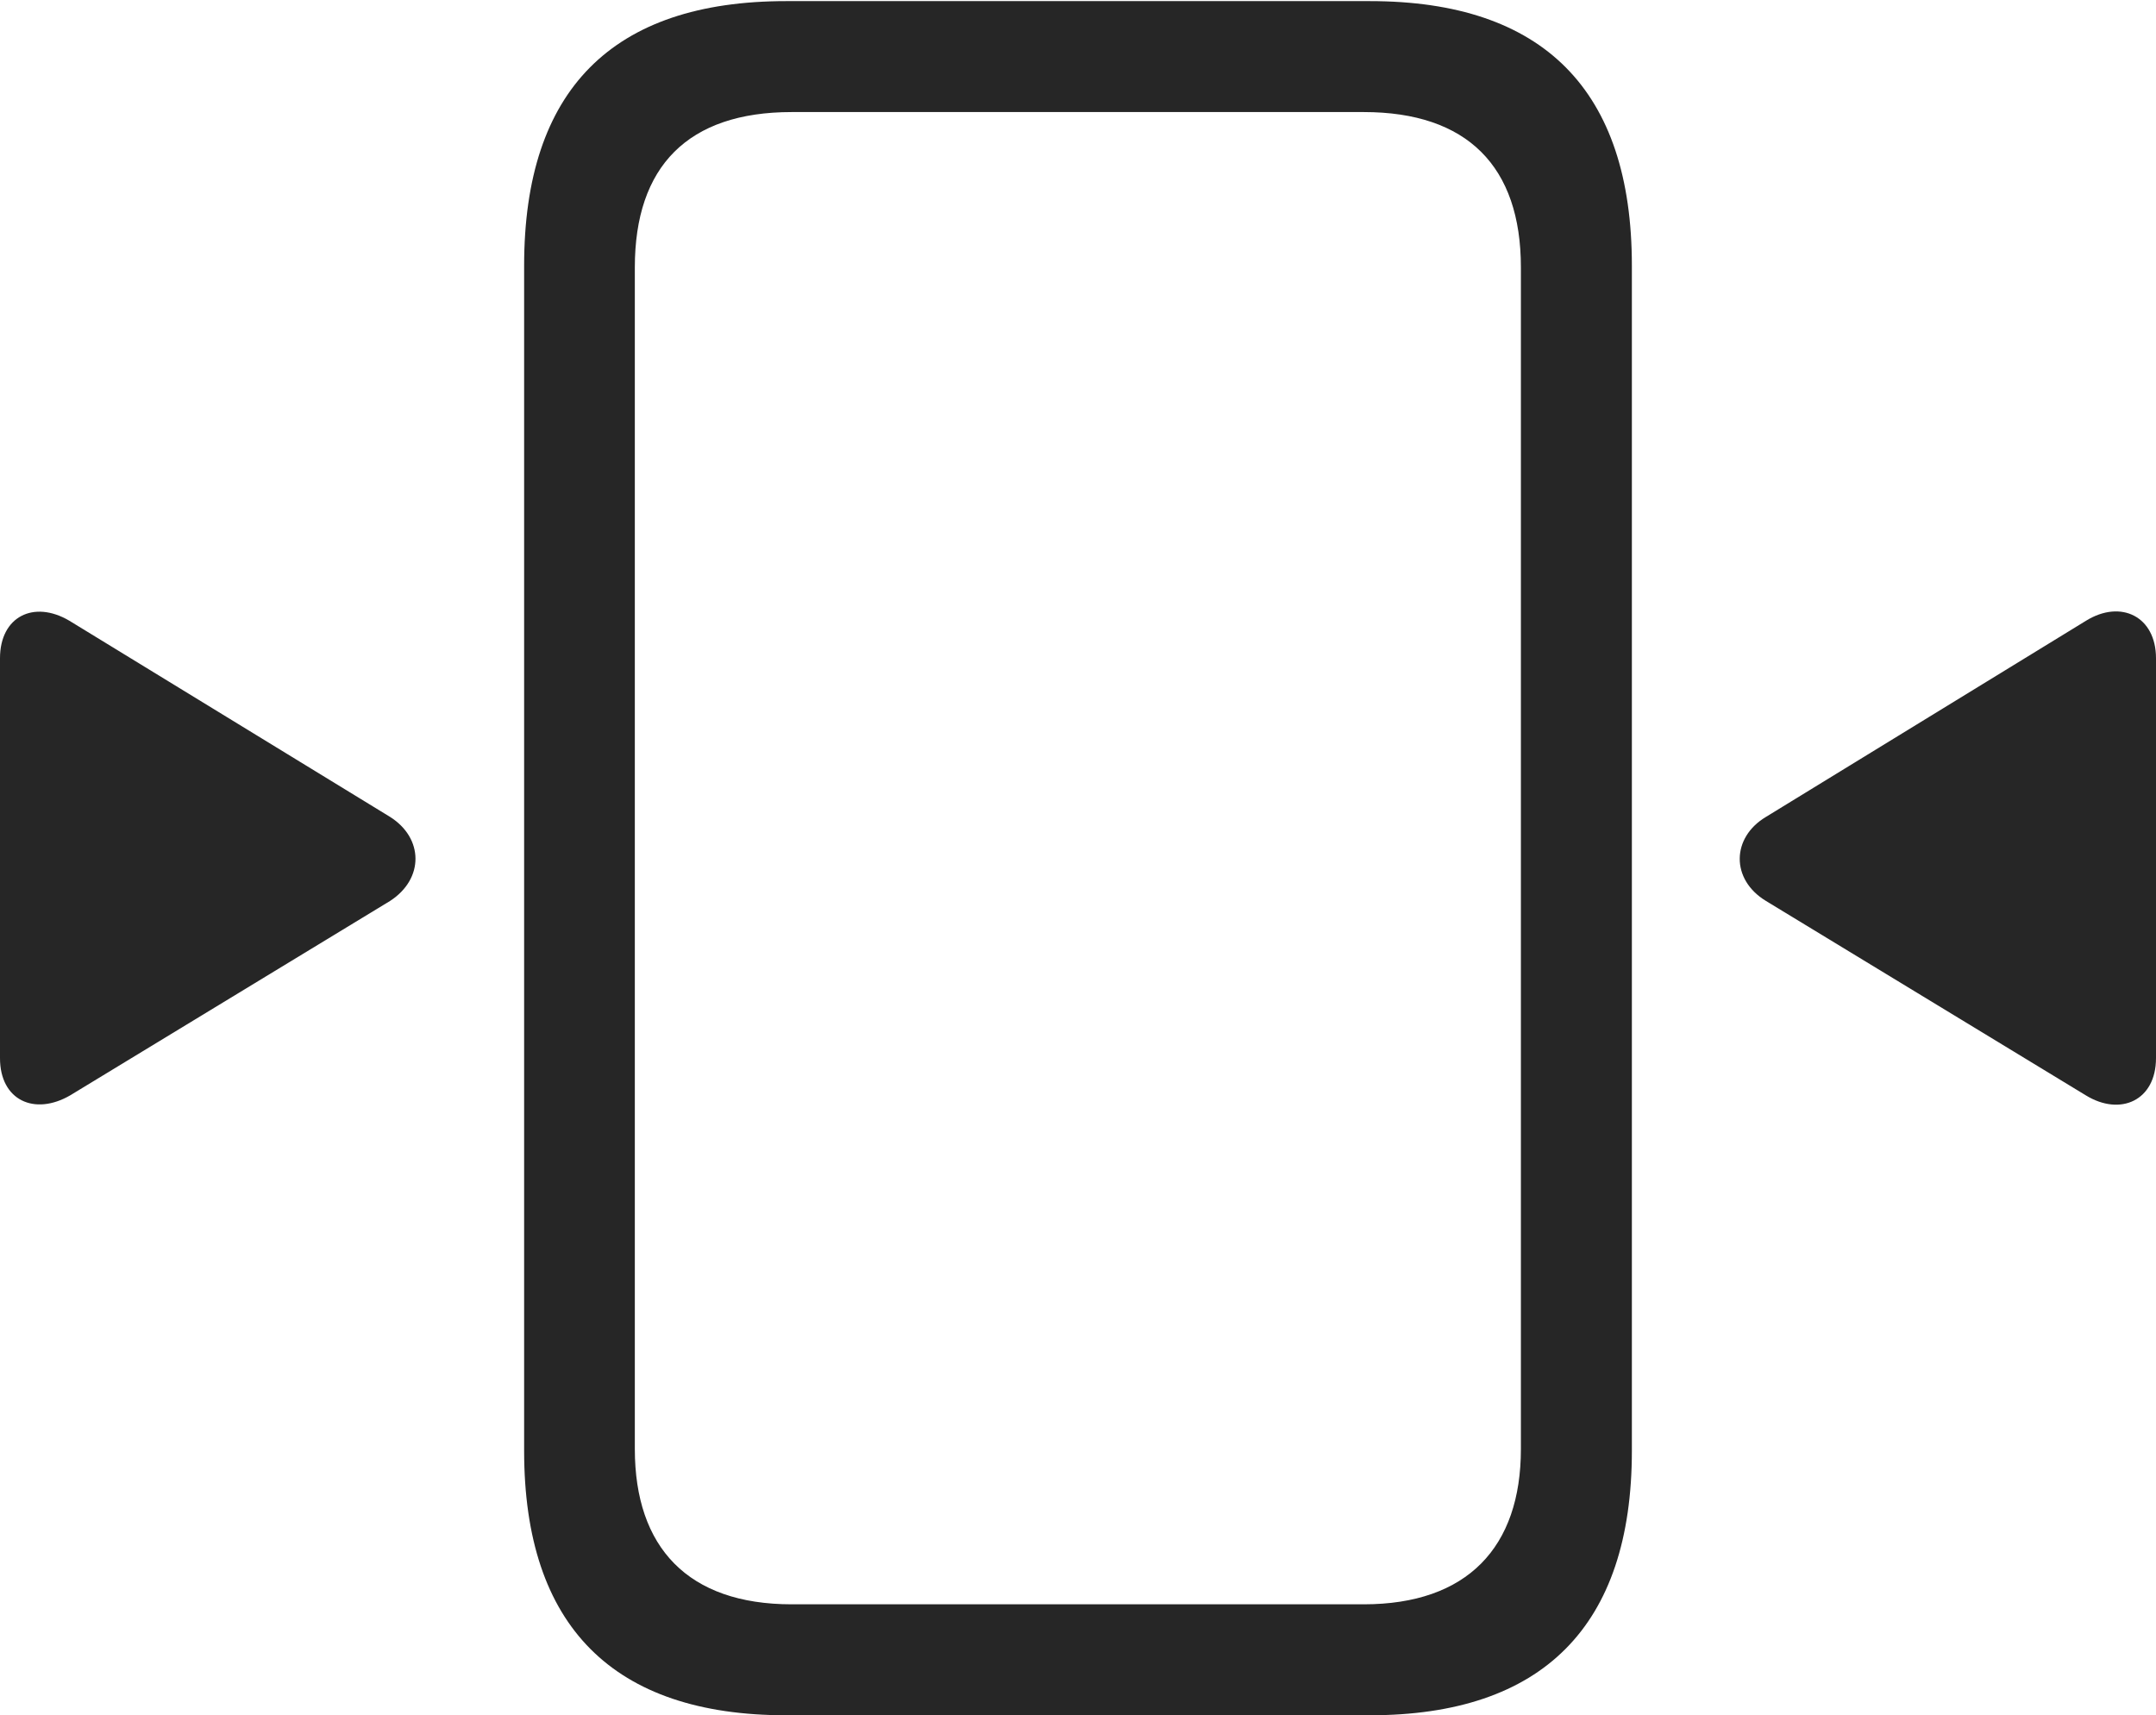 <?xml version="1.0" encoding="UTF-8"?>
<!--Generator: Apple Native CoreSVG 232.5-->
<!DOCTYPE svg
PUBLIC "-//W3C//DTD SVG 1.1//EN"
       "http://www.w3.org/Graphics/SVG/1.1/DTD/svg11.dtd">
<svg version="1.1" xmlns="http://www.w3.org/2000/svg" xmlns:xlink="http://www.w3.org/1999/xlink" width="117.44" height="93.45">
 <g>
  <rect height="93.45" opacity="0" width="117.44" x="0" y="0"/>
  <path d="M42.824 93.45L74.616 93.45C84.009 93.45 88.89 88.614 88.89 79.041L88.89 14.469C88.89 4.896 84.054 0.061 74.616 0.061L42.824 0.061C33.352 0.061 28.55 4.896 28.55 14.469L28.55 79.041C28.55 88.614 33.416 93.45 42.824 93.45ZM43.124 87.405C37.471 87.405 34.58 84.304 34.58 78.944L34.58 14.567C34.58 9.063 37.471 6.105 43.124 6.105L74.283 6.105C79.921 6.105 82.845 9.063 82.845 14.567L82.845 78.944C82.845 84.304 79.921 87.405 74.283 87.405Z" fill="#000000" fill-opacity="0.85"/>
  <path d="M0 57.65C0 59.954 1.888 60.801 3.823 59.676L21.248 49.084C23.108 47.879 23.078 45.662 21.248 44.506L3.774 33.816C1.839 32.676 0 33.591 0 35.861ZM117.44 57.65L117.44 35.861C117.44 33.591 115.534 32.643 113.633 33.816L96.193 44.506C94.314 45.628 94.265 47.913 96.193 49.084L113.618 59.676C115.504 60.834 117.44 59.954 117.44 57.65Z" fill="#000000" fill-opacity="0.85"/>
 </g>
</svg>
